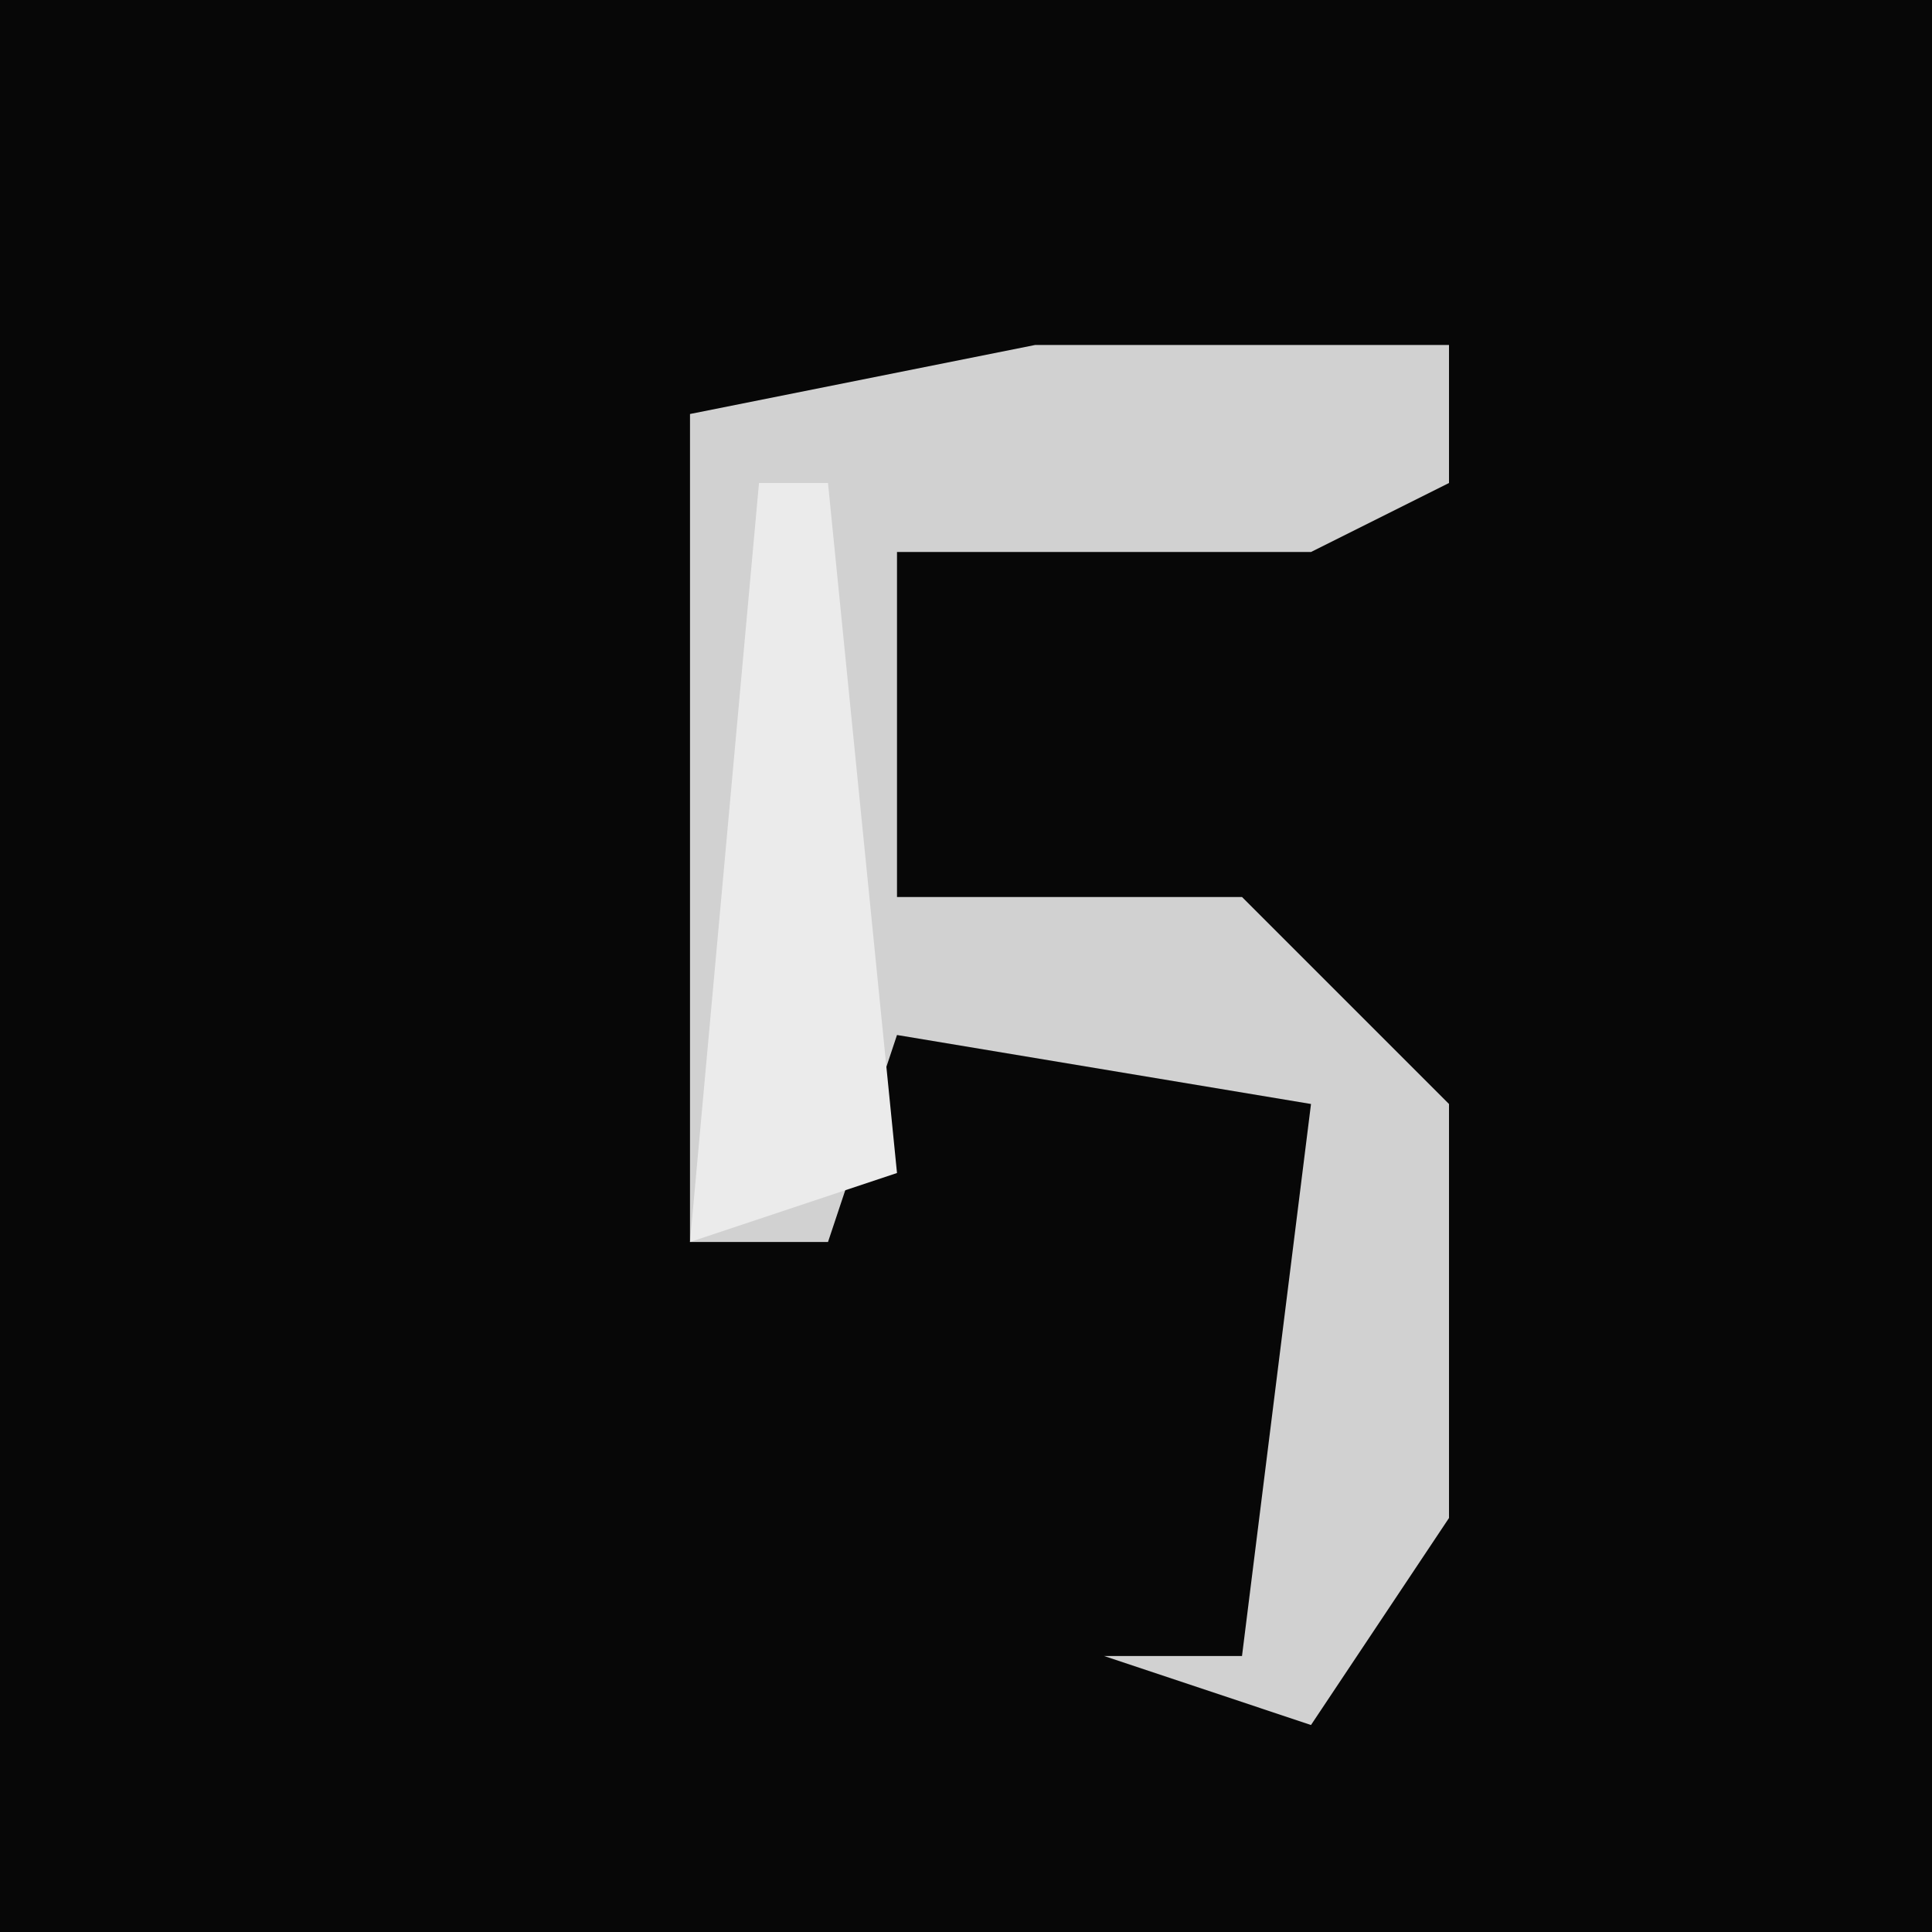 <?xml version="1.0" encoding="UTF-8"?>
<svg version="1.1" xmlns="http://www.w3.org/2000/svg" width="28" height="28">
<path d="M0,0 L28,0 L28,28 L0,28 Z " fill="#070707" transform="translate(0,0)"/>
<path d="M0,0 L6,0 L6,2 L4,3 L-2,3 L-2,8 L3,8 L6,11 L6,17 L4,20 L1,19 L3,19 L4,11 L-2,10 L-3,13 L-5,13 L-5,1 Z " fill="#D1D1D1" transform="translate(15,5)"/>
<path d="M0,0 L1,0 L2,10 L-1,11 Z " fill="#EBEBEB" transform="translate(11,7)"/>
</svg>

